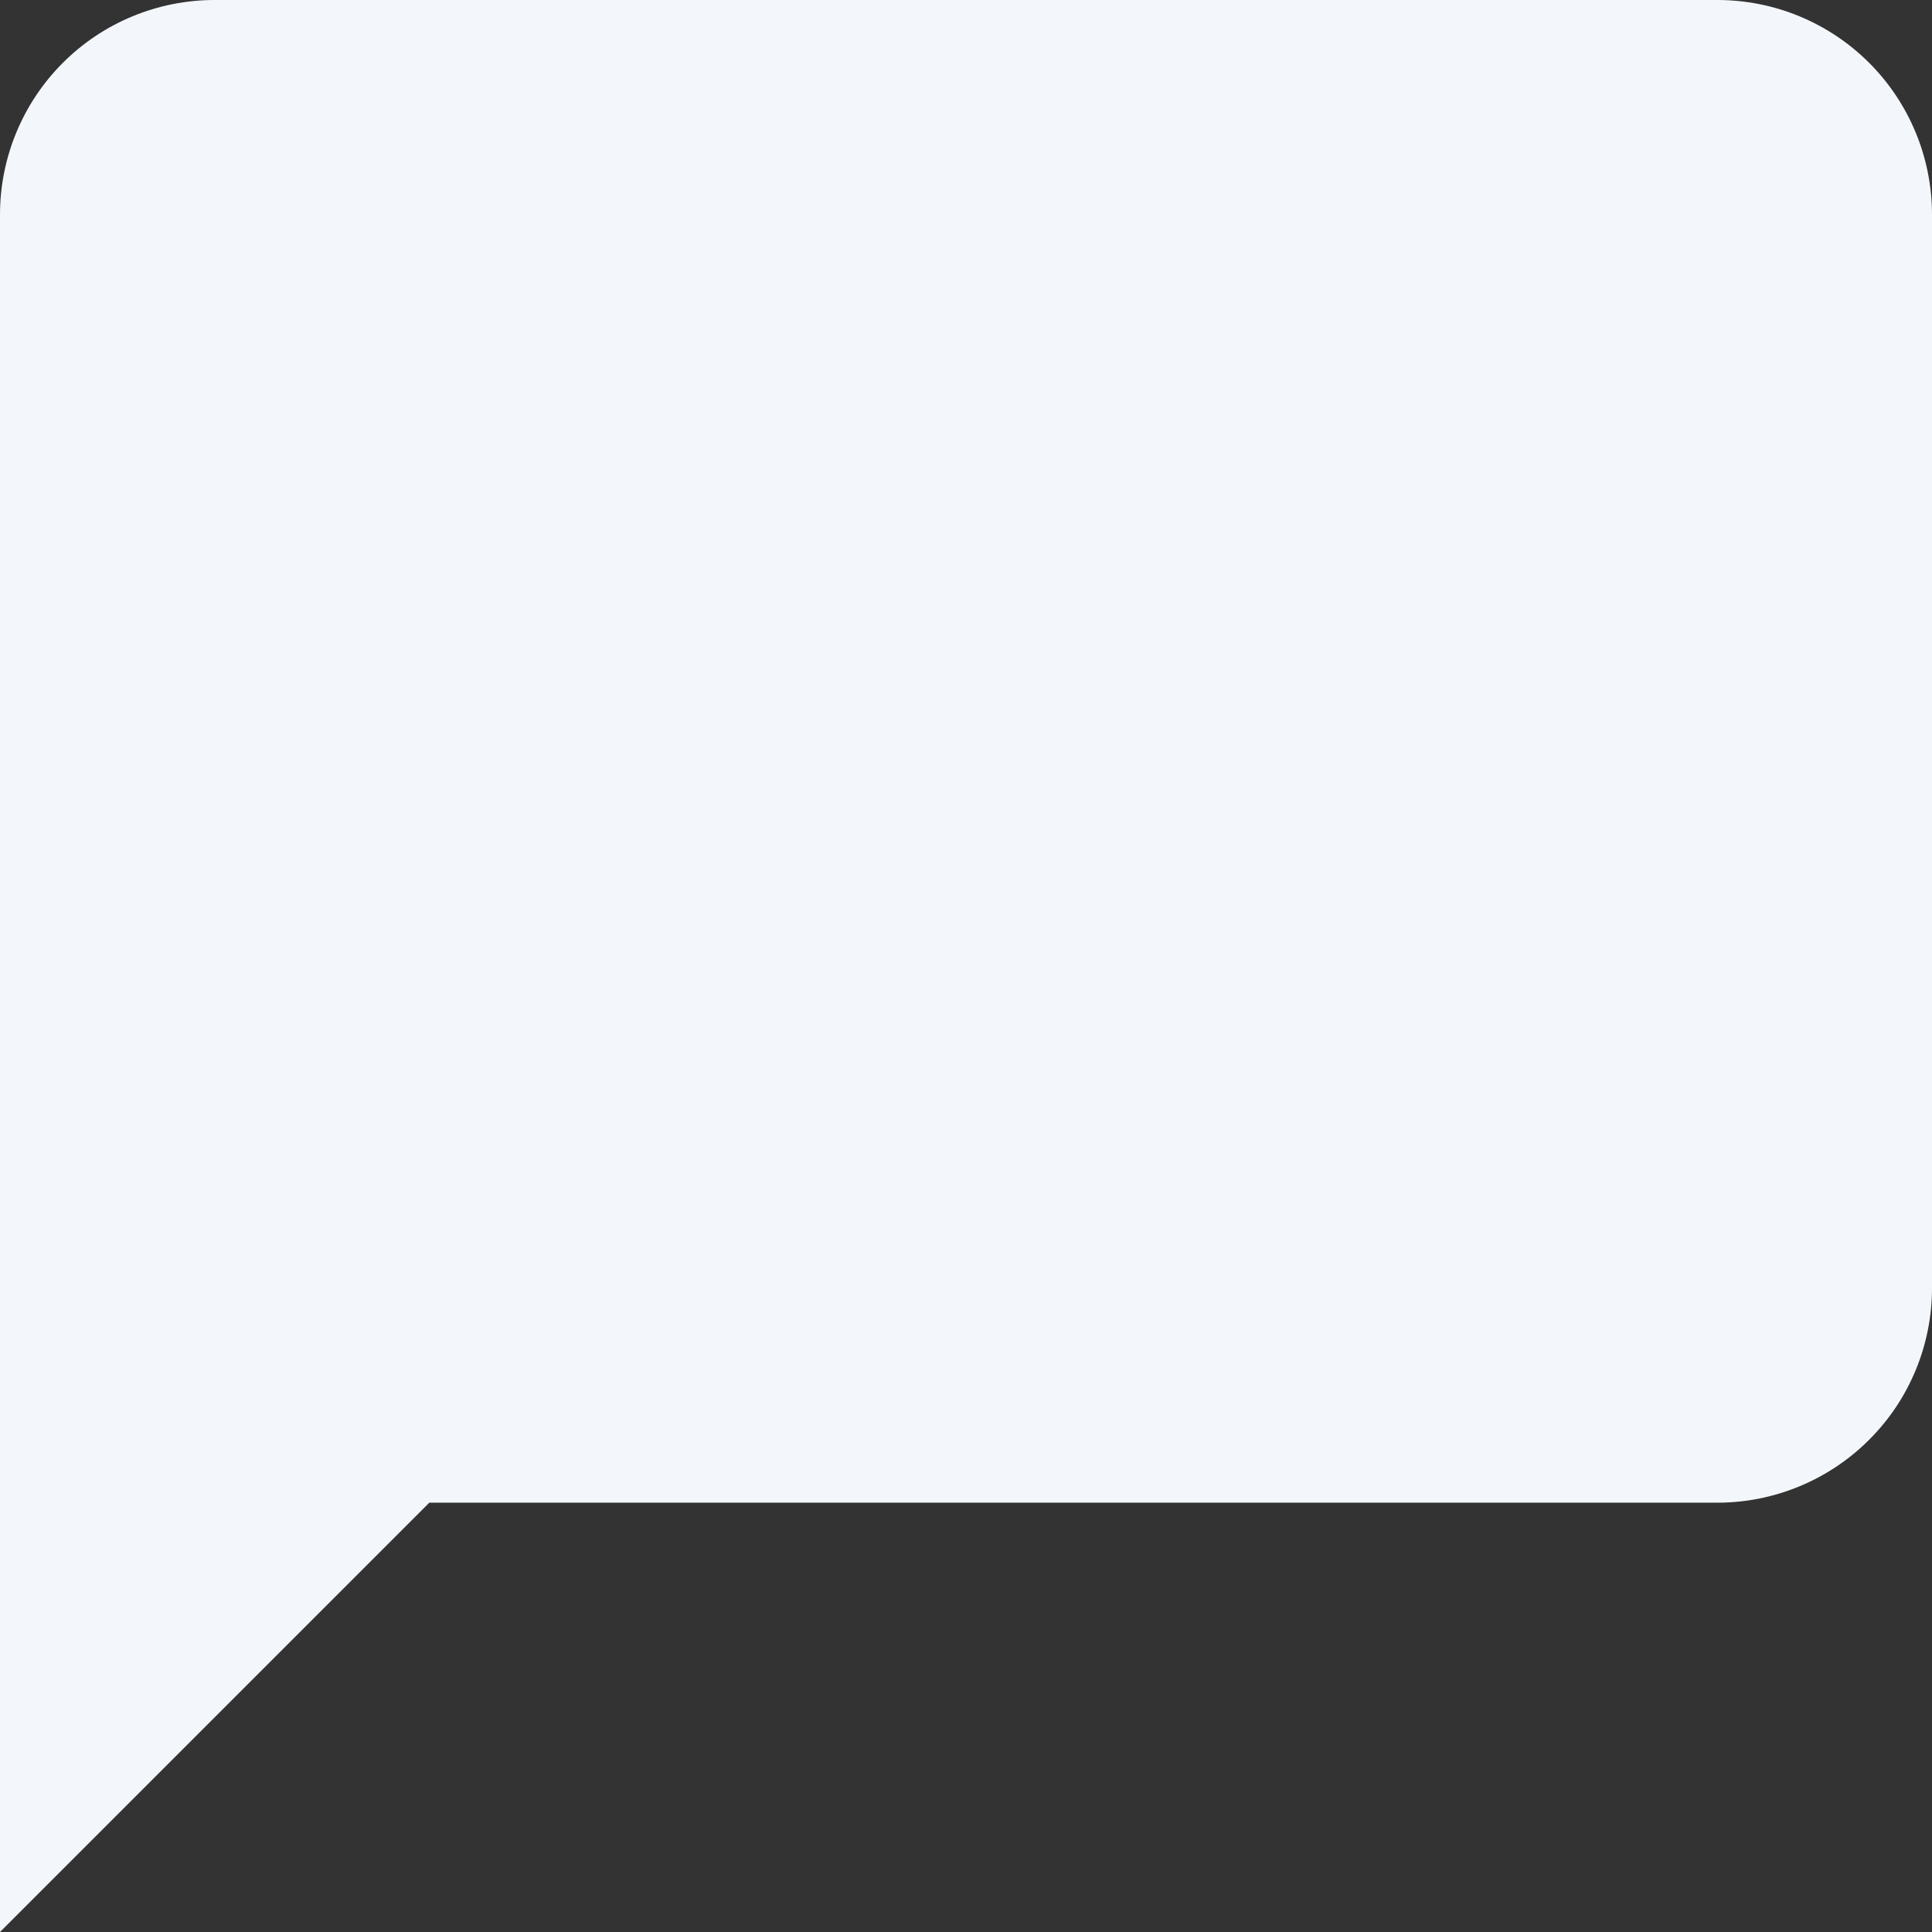 <svg width="19" height="19" viewBox="0 0 19 19" fill="none" xmlns="http://www.w3.org/2000/svg">
<rect x="0" y="0" width="19" height="19" fill="#333333" stroke="none"/>
<path d="M19 12.667C19 13.227 18.778 13.764 18.382 14.159C17.986 14.555 17.449 14.778 16.889 14.778H4.222L0 19V2.111C0 1.551 0.222 1.014 0.618 0.618C1.014 0.222 1.551 0 2.111 0H16.889C17.449 0 17.986 0.222 18.382 0.618C18.778 1.014 19 1.551 19 2.111V12.667Z" fill="#F3F7FB"/>
</svg>

